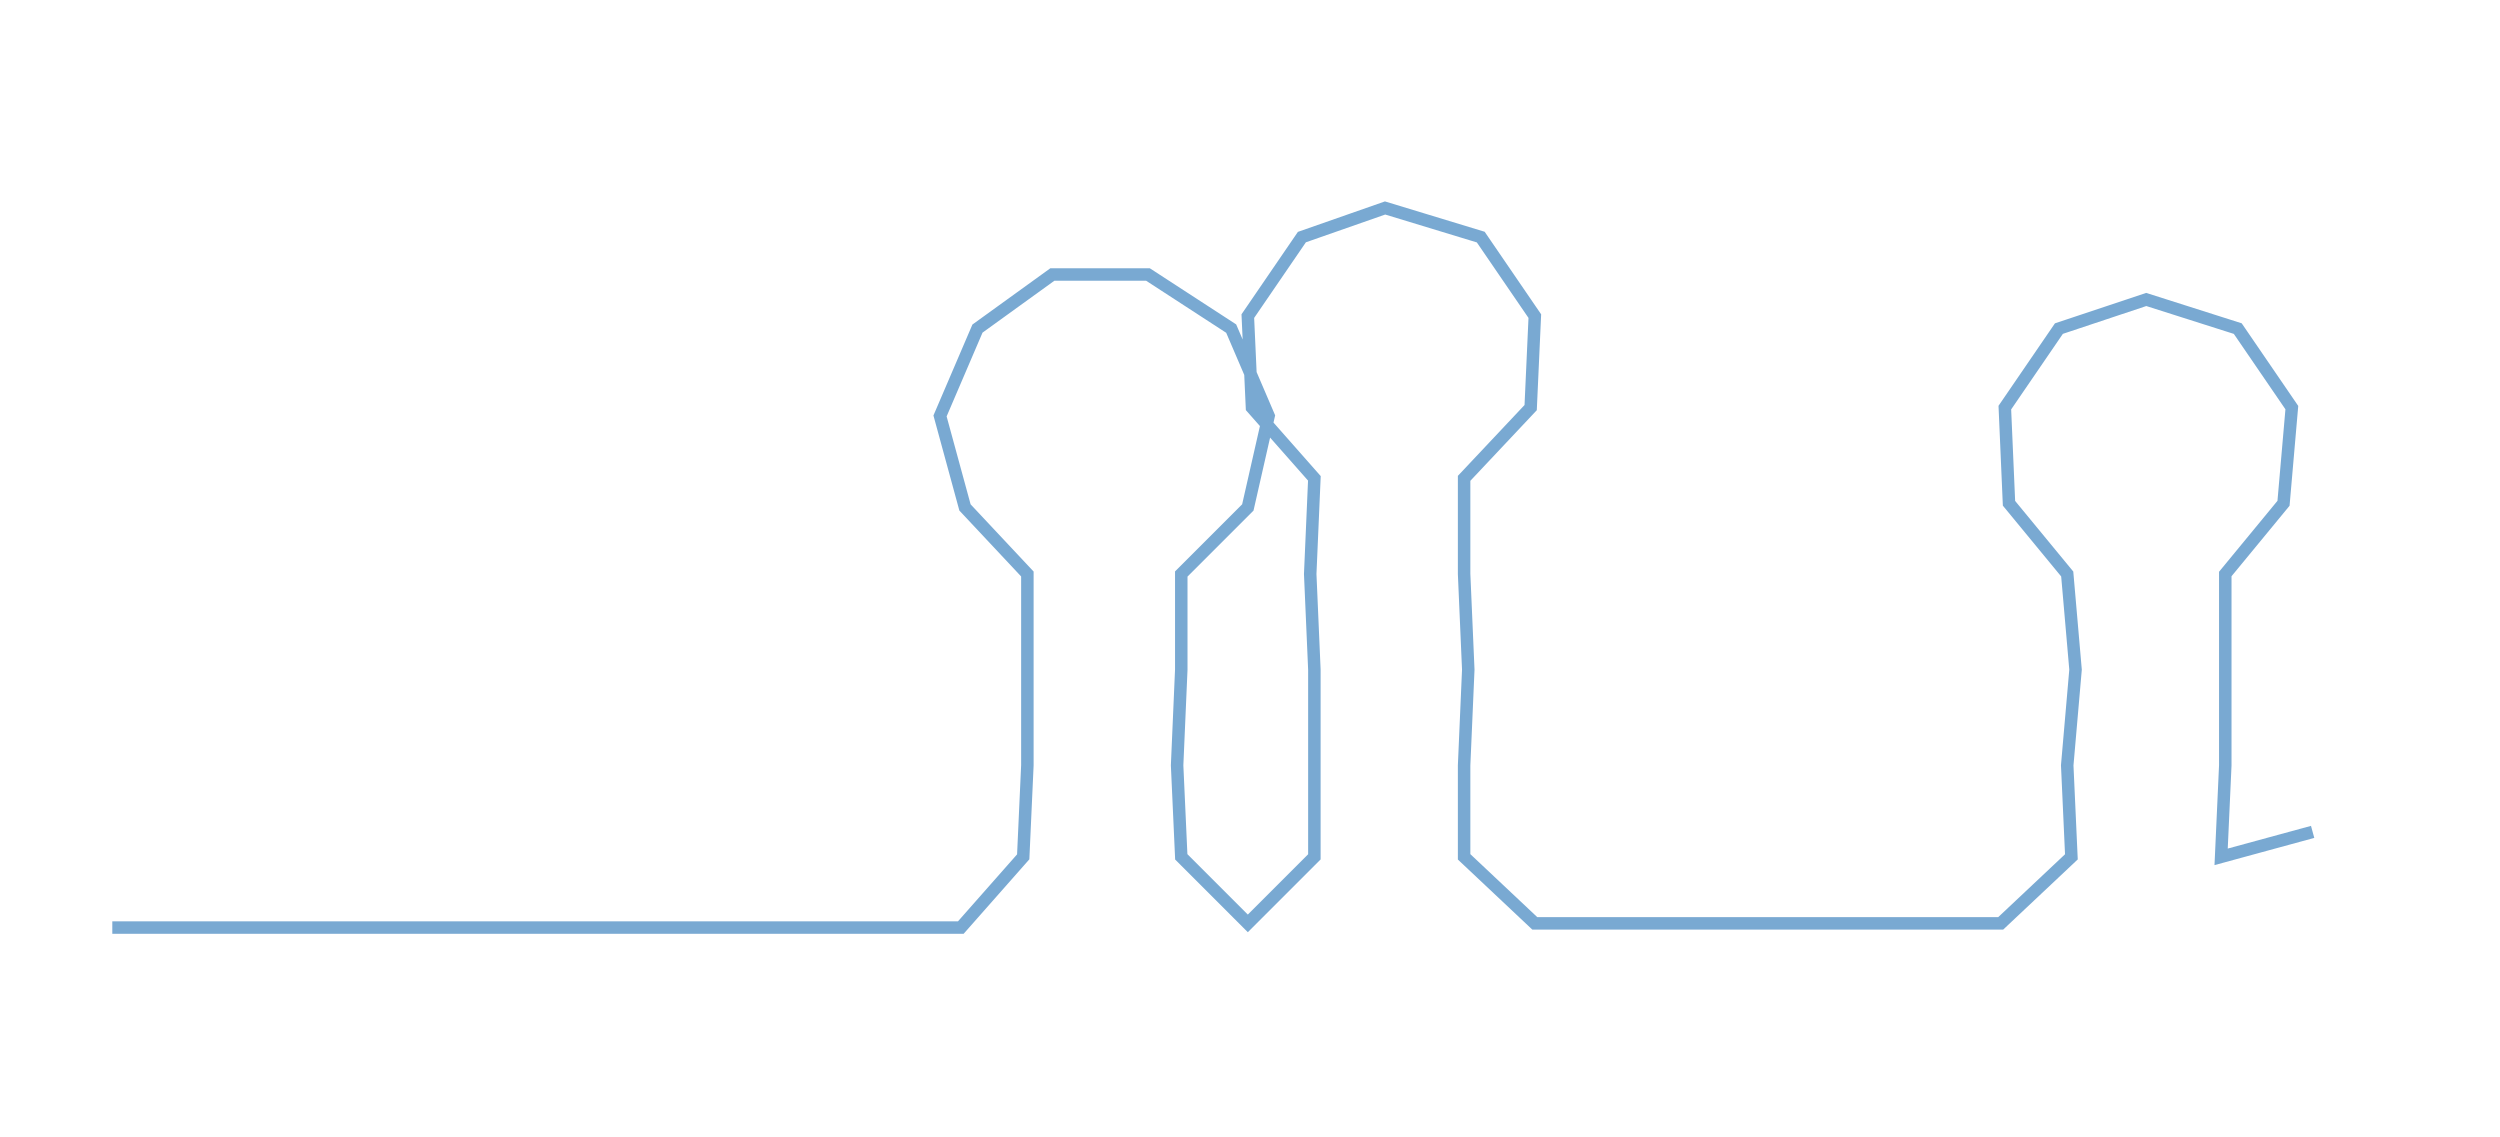 <ns0:svg xmlns:ns0="http://www.w3.org/2000/svg" width="300px" height="136.448px" viewBox="0 0 601.047 273.372"><ns0:path style="stroke:#79a9d2;stroke-width:3px;fill:none;" d="M27 223 L27 223 L50 223 L72 223 L95 223 L118 223 L140 223 L163 223 L186 223 L208 223 L231 223 L246 206 L247 184 L247 161 L247 138 L232 122 L226 100 L235 79 L253 66 L276 66 L296 79 L305 100 L300 122 L284 138 L284 161 L283 184 L284 206 L300 222 L316 206 L316 184 L316 161 L315 138 L316 115 L301 98 L300 76 L313 57 L333 50 L356 57 L369 76 L368 98 L352 115 L352 138 L353 161 L352 184 L352 206 L369 222 L392 222 L413 222 L437 222 L459 222 L481 222 L498 206 L497 184 L499 161 L497 138 L483 121 L482 98 L495 79 L516 72 L538 79 L551 98 L549 121 L535 138 L535 161 L535 184 L534 206 L556 200" /></ns0:svg>